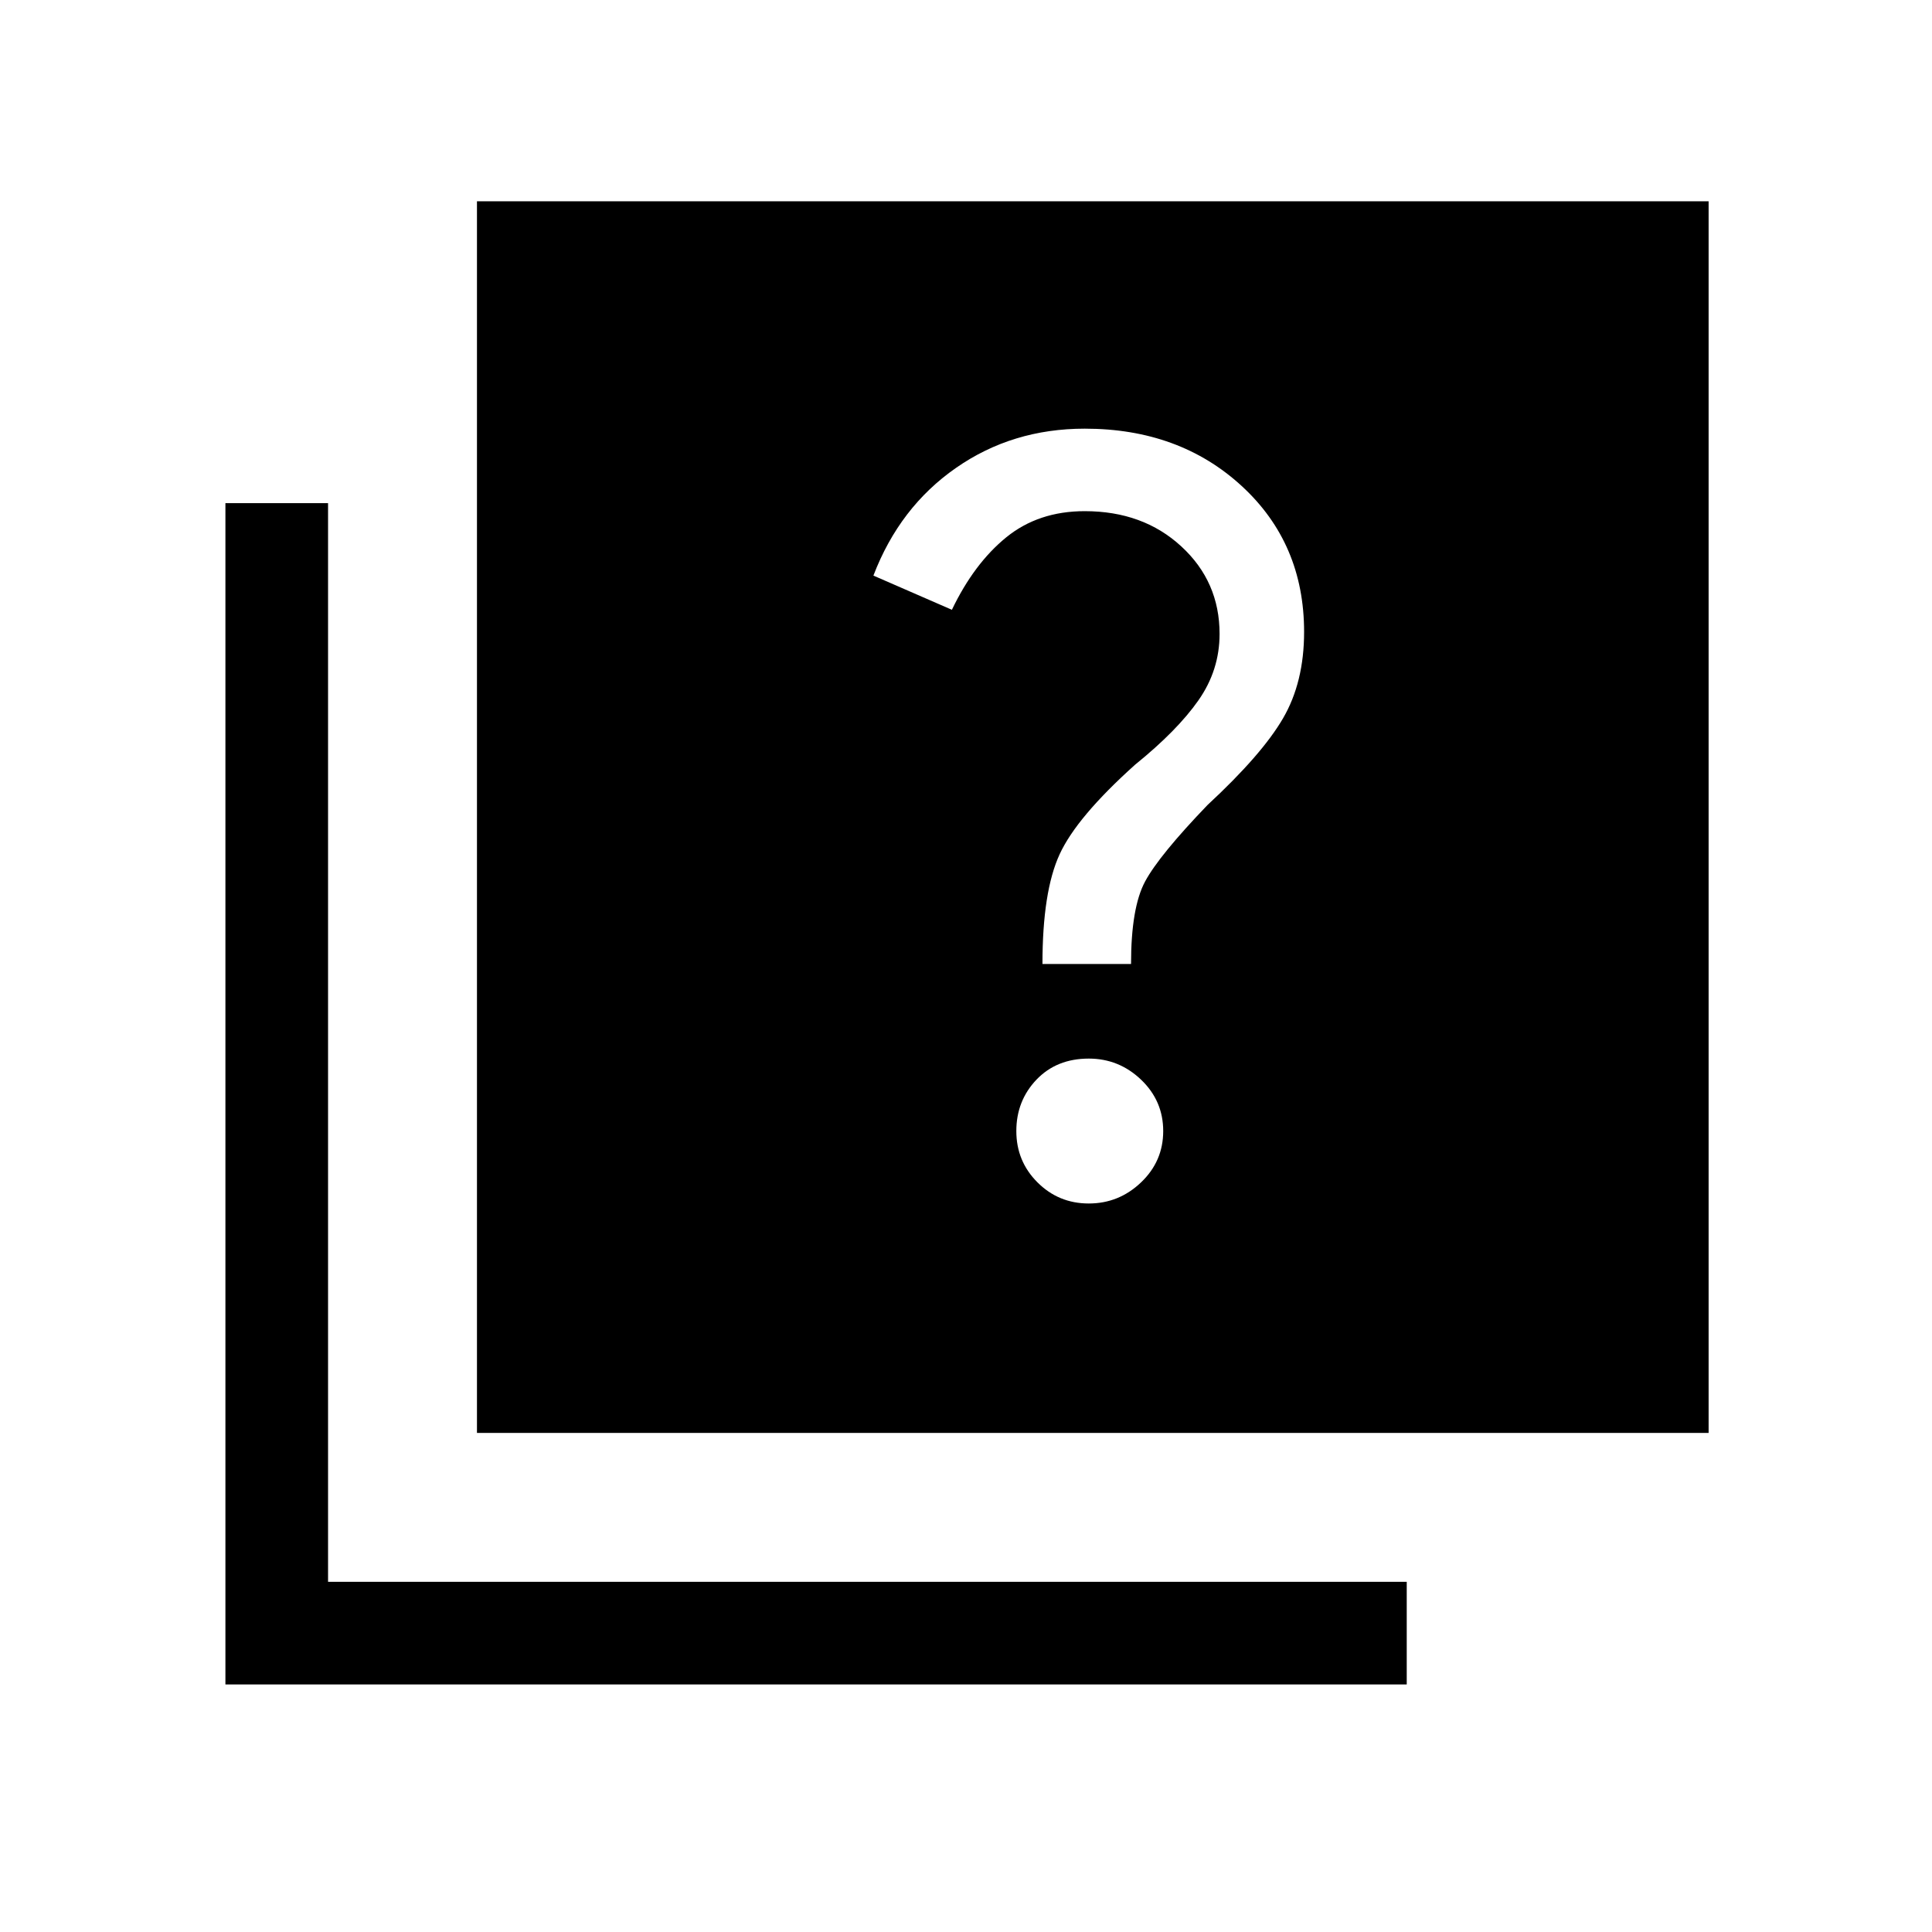 <svg xmlns="http://www.w3.org/2000/svg" height="40" width="40"><path d="M21.583 19.958H23.417Q23.417 18.792 23.708 18.25Q24 17.708 25 16.667Q26.125 15.625 26.562 14.875Q27 14.125 27 13.083Q27 11.25 25.708 10.062Q24.417 8.875 22.458 8.875Q20.958 8.875 19.792 9.688Q18.625 10.5 18.083 11.917L19.708 12.625Q20.167 11.667 20.833 11.125Q21.5 10.583 22.458 10.583Q23.667 10.583 24.458 11.313Q25.25 12.042 25.25 13.125Q25.25 13.875 24.812 14.5Q24.375 15.125 23.5 15.833Q22.292 16.917 21.938 17.688Q21.583 18.458 21.583 19.958ZM22.542 24.917Q23.167 24.917 23.625 24.479Q24.083 24.042 24.083 23.417Q24.083 22.792 23.625 22.354Q23.167 21.917 22.542 21.917Q21.875 21.917 21.458 22.354Q21.042 22.792 21.042 23.417Q21.042 24.042 21.479 24.479Q21.917 24.917 22.542 24.917ZM9.875 29.667V4.167H35.375V29.667ZM4.667 34.875V10.417H6.792V32.75H29.125V34.875Z"/></svg>